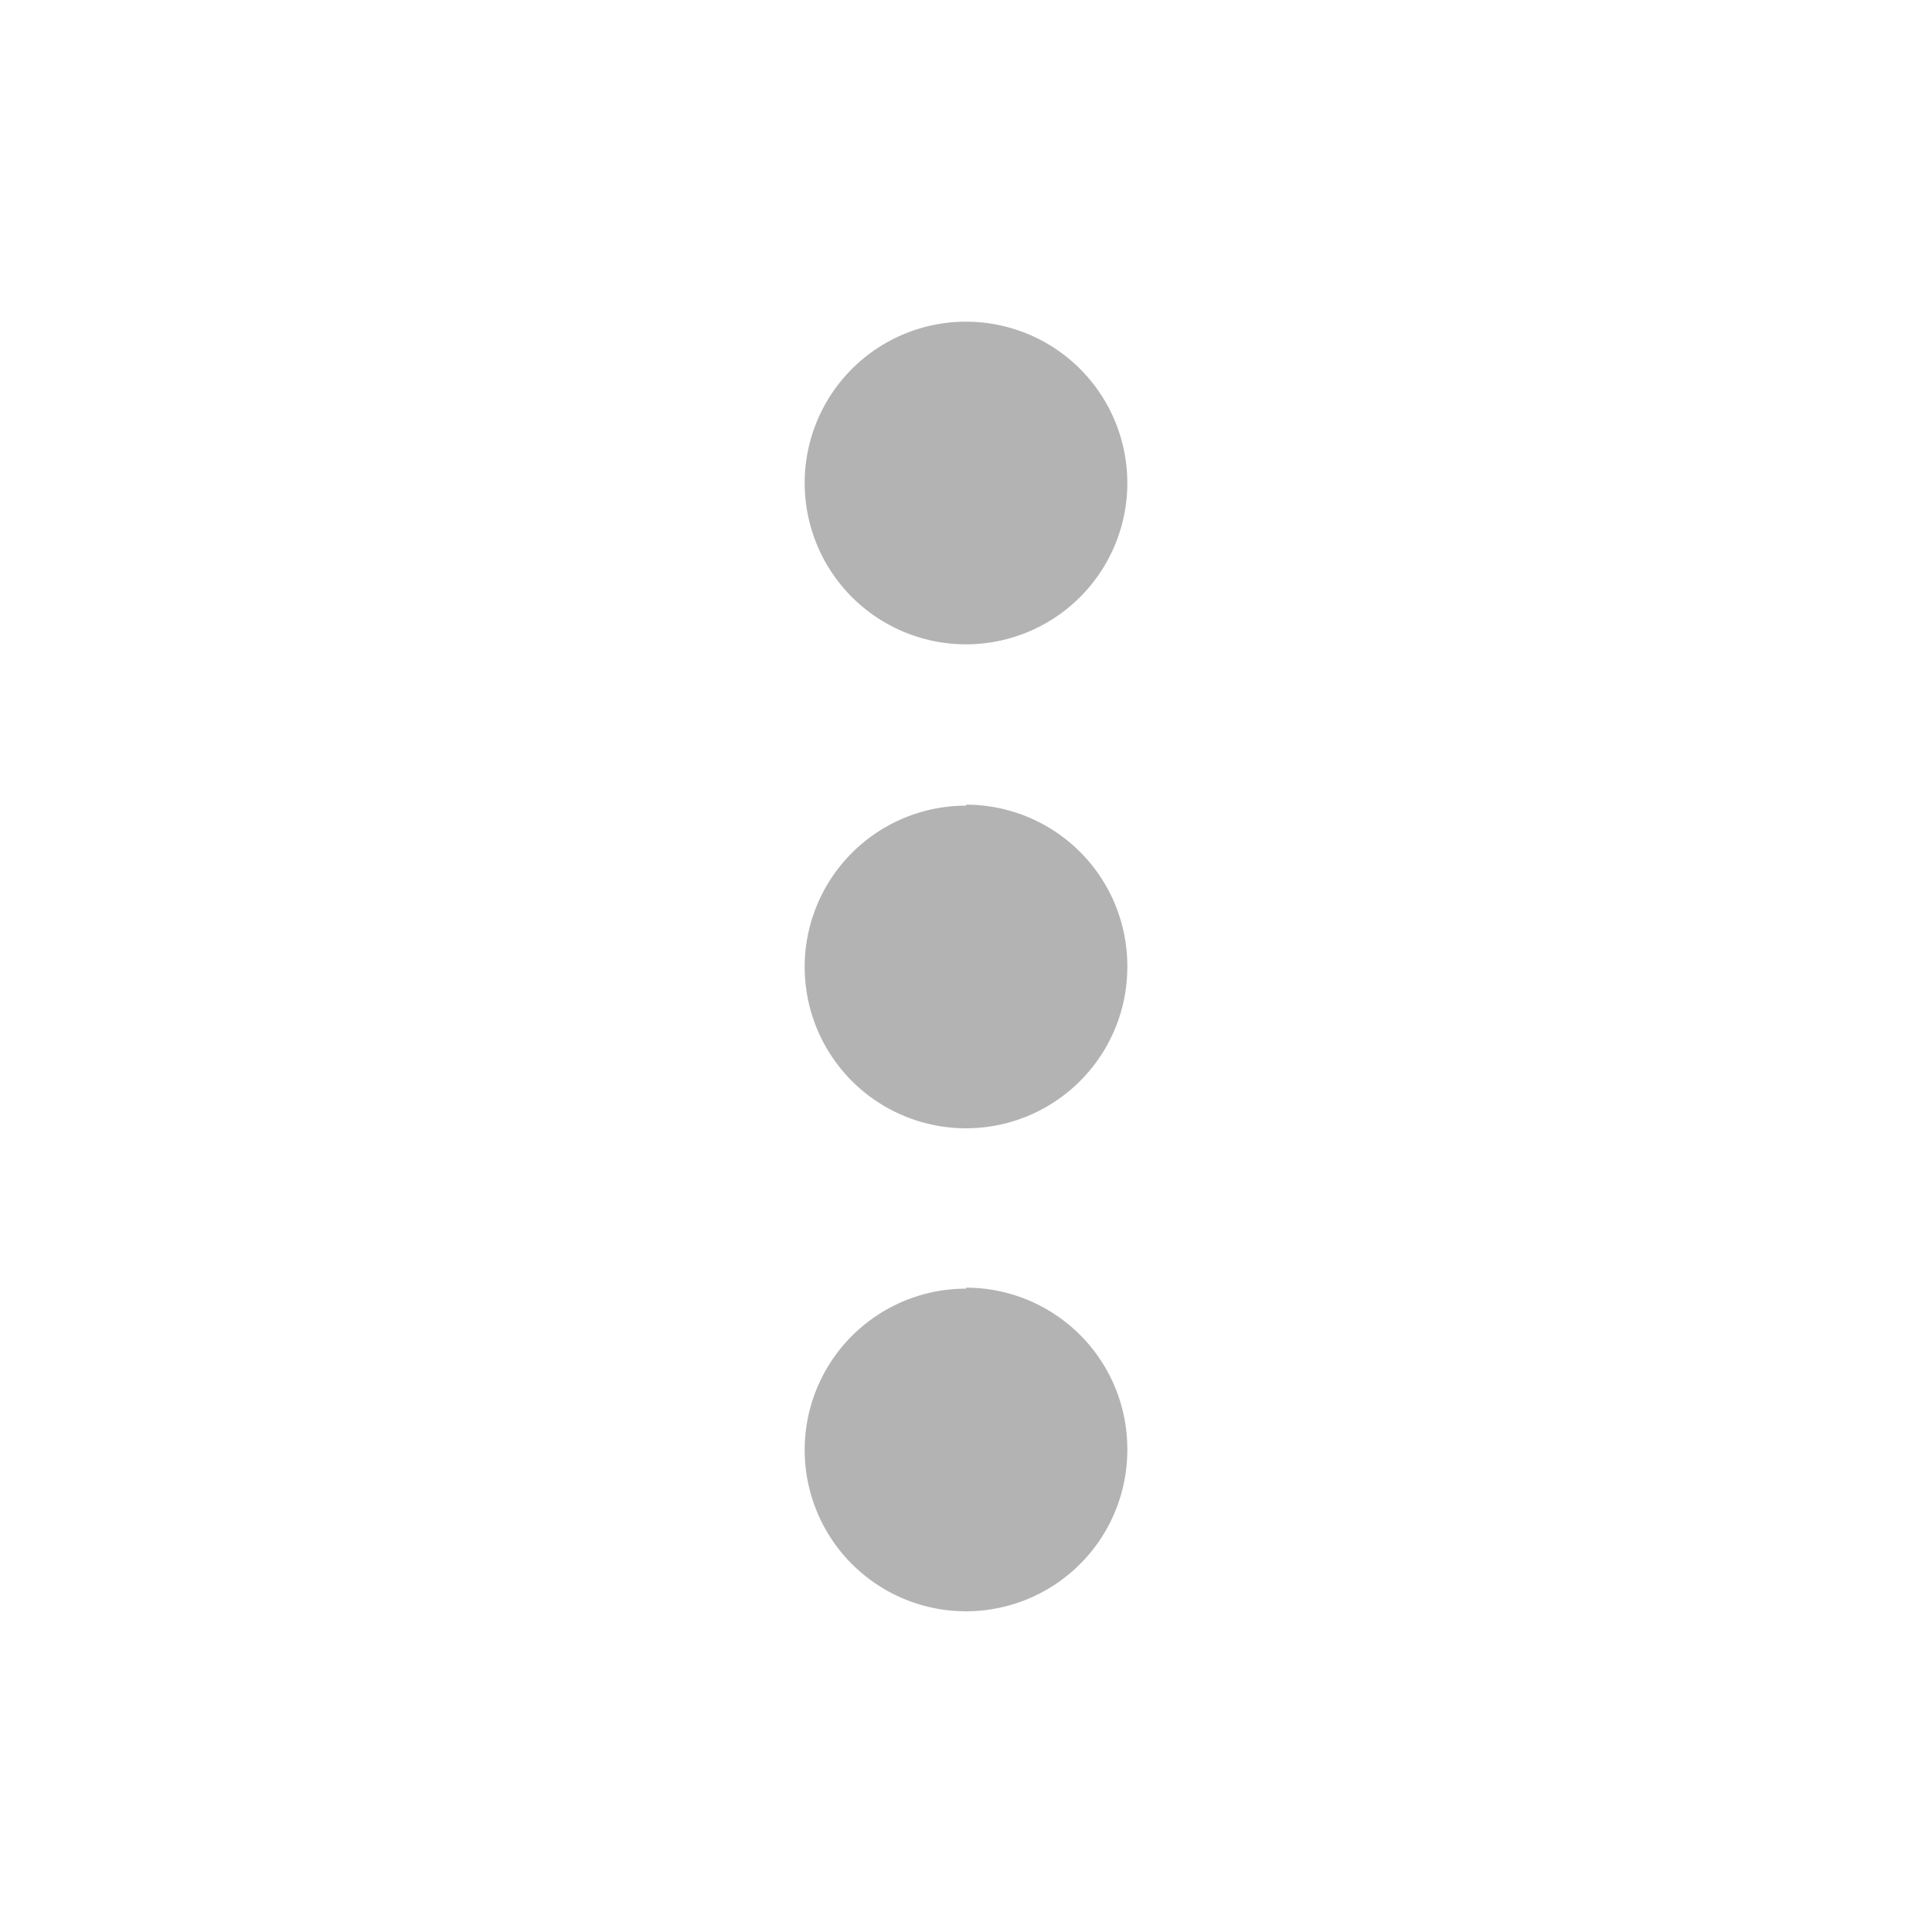 <svg xmlns="http://www.w3.org/2000/svg" viewBox="0 0 20 20"><defs><style>.cls-1{opacity:0.3;}.cls-2{fill:none;}</style></defs><title>Asset 2</title><g id="Layer_2" data-name="Layer 2"><g id="Layer_3_copy_3" data-name="Layer 3 copy 3"><g class="cls-1"><path class="cls-2" d="M0,0H20V20H0Z"/><path d="M10,6.67A1.67,1.67,0,1,0,8.33,5,1.67,1.67,0,0,0,10,6.67Zm0,1.67A1.67,1.67,0,1,0,11.67,10,1.67,1.67,0,0,0,10,8.33Zm0,5A1.67,1.67,0,1,0,11.67,15,1.67,1.67,0,0,0,10,13.33Z"/></g></g></g></svg>